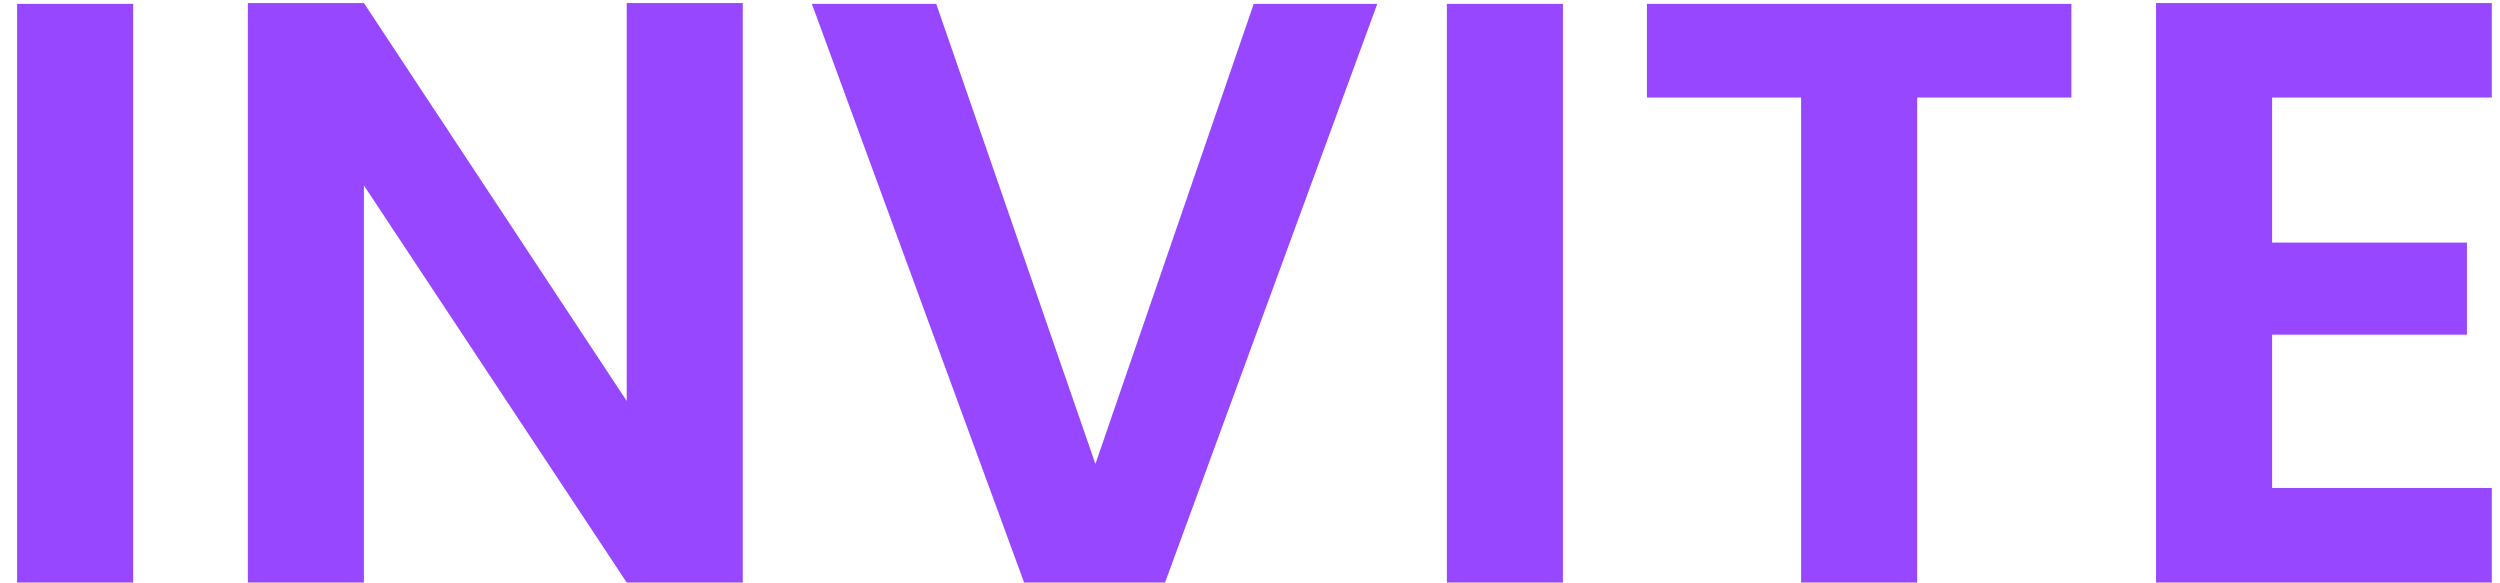 <svg width="103" height="24" viewBox="0 0 103 24" fill="none" xmlns="http://www.w3.org/2000/svg">
<path d="M5.487 0.159V24H0.705V0.159H5.487ZM30.602 24H25.821L14.993 7.639V24H10.212V0.125H14.993L25.821 16.52V0.125H30.602V24ZM56.744 0.159L48 24H42.193L33.449 0.159H38.573L45.131 19.116L51.654 0.159H56.744ZM64.392 0.159V24H59.611V0.159H64.392ZM85.341 0.159V4.019H78.988V24H74.206V4.019H67.853V0.159H85.341ZM93.611 4.019V9.996H101.638V13.787H93.611V20.106H102.663V24H88.829V0.125H102.663V4.019H93.611Z" fill="#9747FF"/>
</svg>
